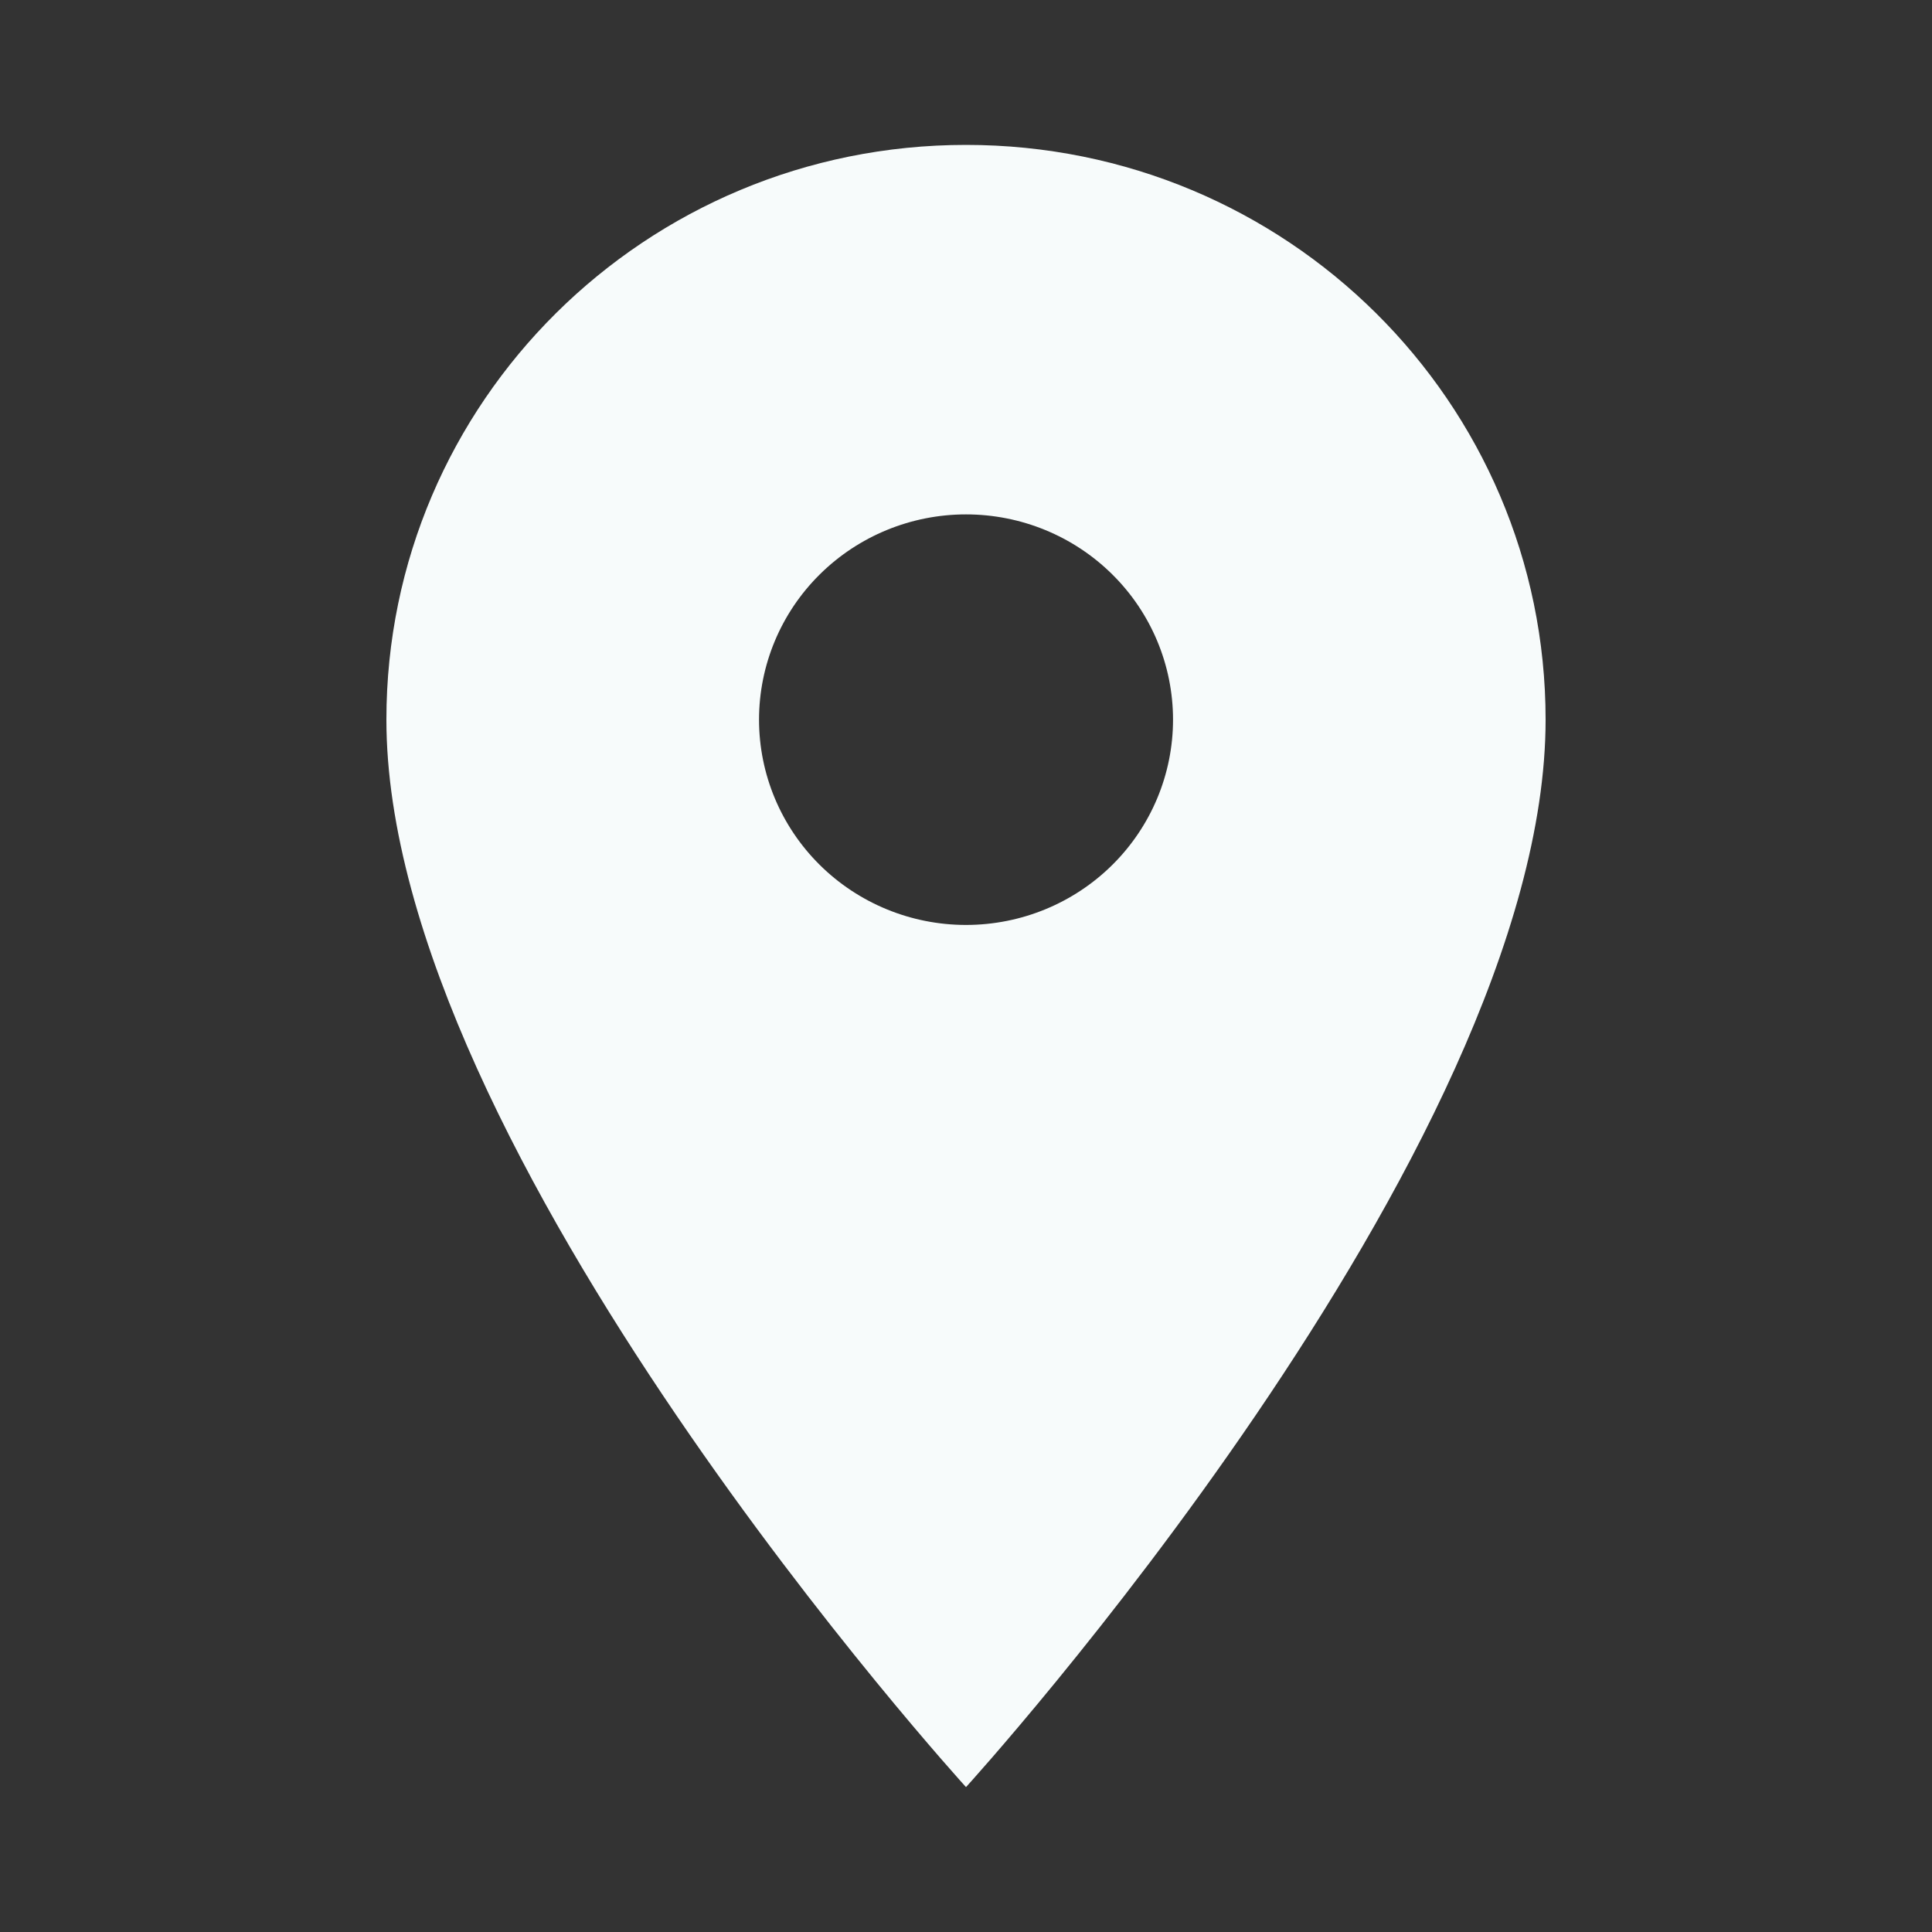<svg width="32" height="32" viewBox="0 0 32 32" fill="none" xmlns="http://www.w3.org/2000/svg">
<rect x="0" y="0" width="32" height="32" fill="#333333" stroke="none"/>
<path d="M16 2.4C10.693 2.4 6.4 6.657 6.4 11.92C6.4 19.06 16 29.6 16 29.6C16 29.6 25.6 19.06 25.6 11.92C25.6 6.657 21.308 2.4 16 2.4ZM16 15.32C15.091 15.32 14.219 14.962 13.576 14.324C12.933 13.686 12.572 12.822 12.572 11.92C12.572 11.018 12.933 10.153 13.576 9.516C14.219 8.878 15.091 8.52 16 8.52C16.91 8.52 17.782 8.878 18.425 9.516C19.068 10.153 19.429 11.018 19.429 11.92C19.429 12.822 19.068 13.686 18.425 14.324C17.782 14.962 16.91 15.32 16 15.32Z" fill="#F7FBFB"/>
</svg>
